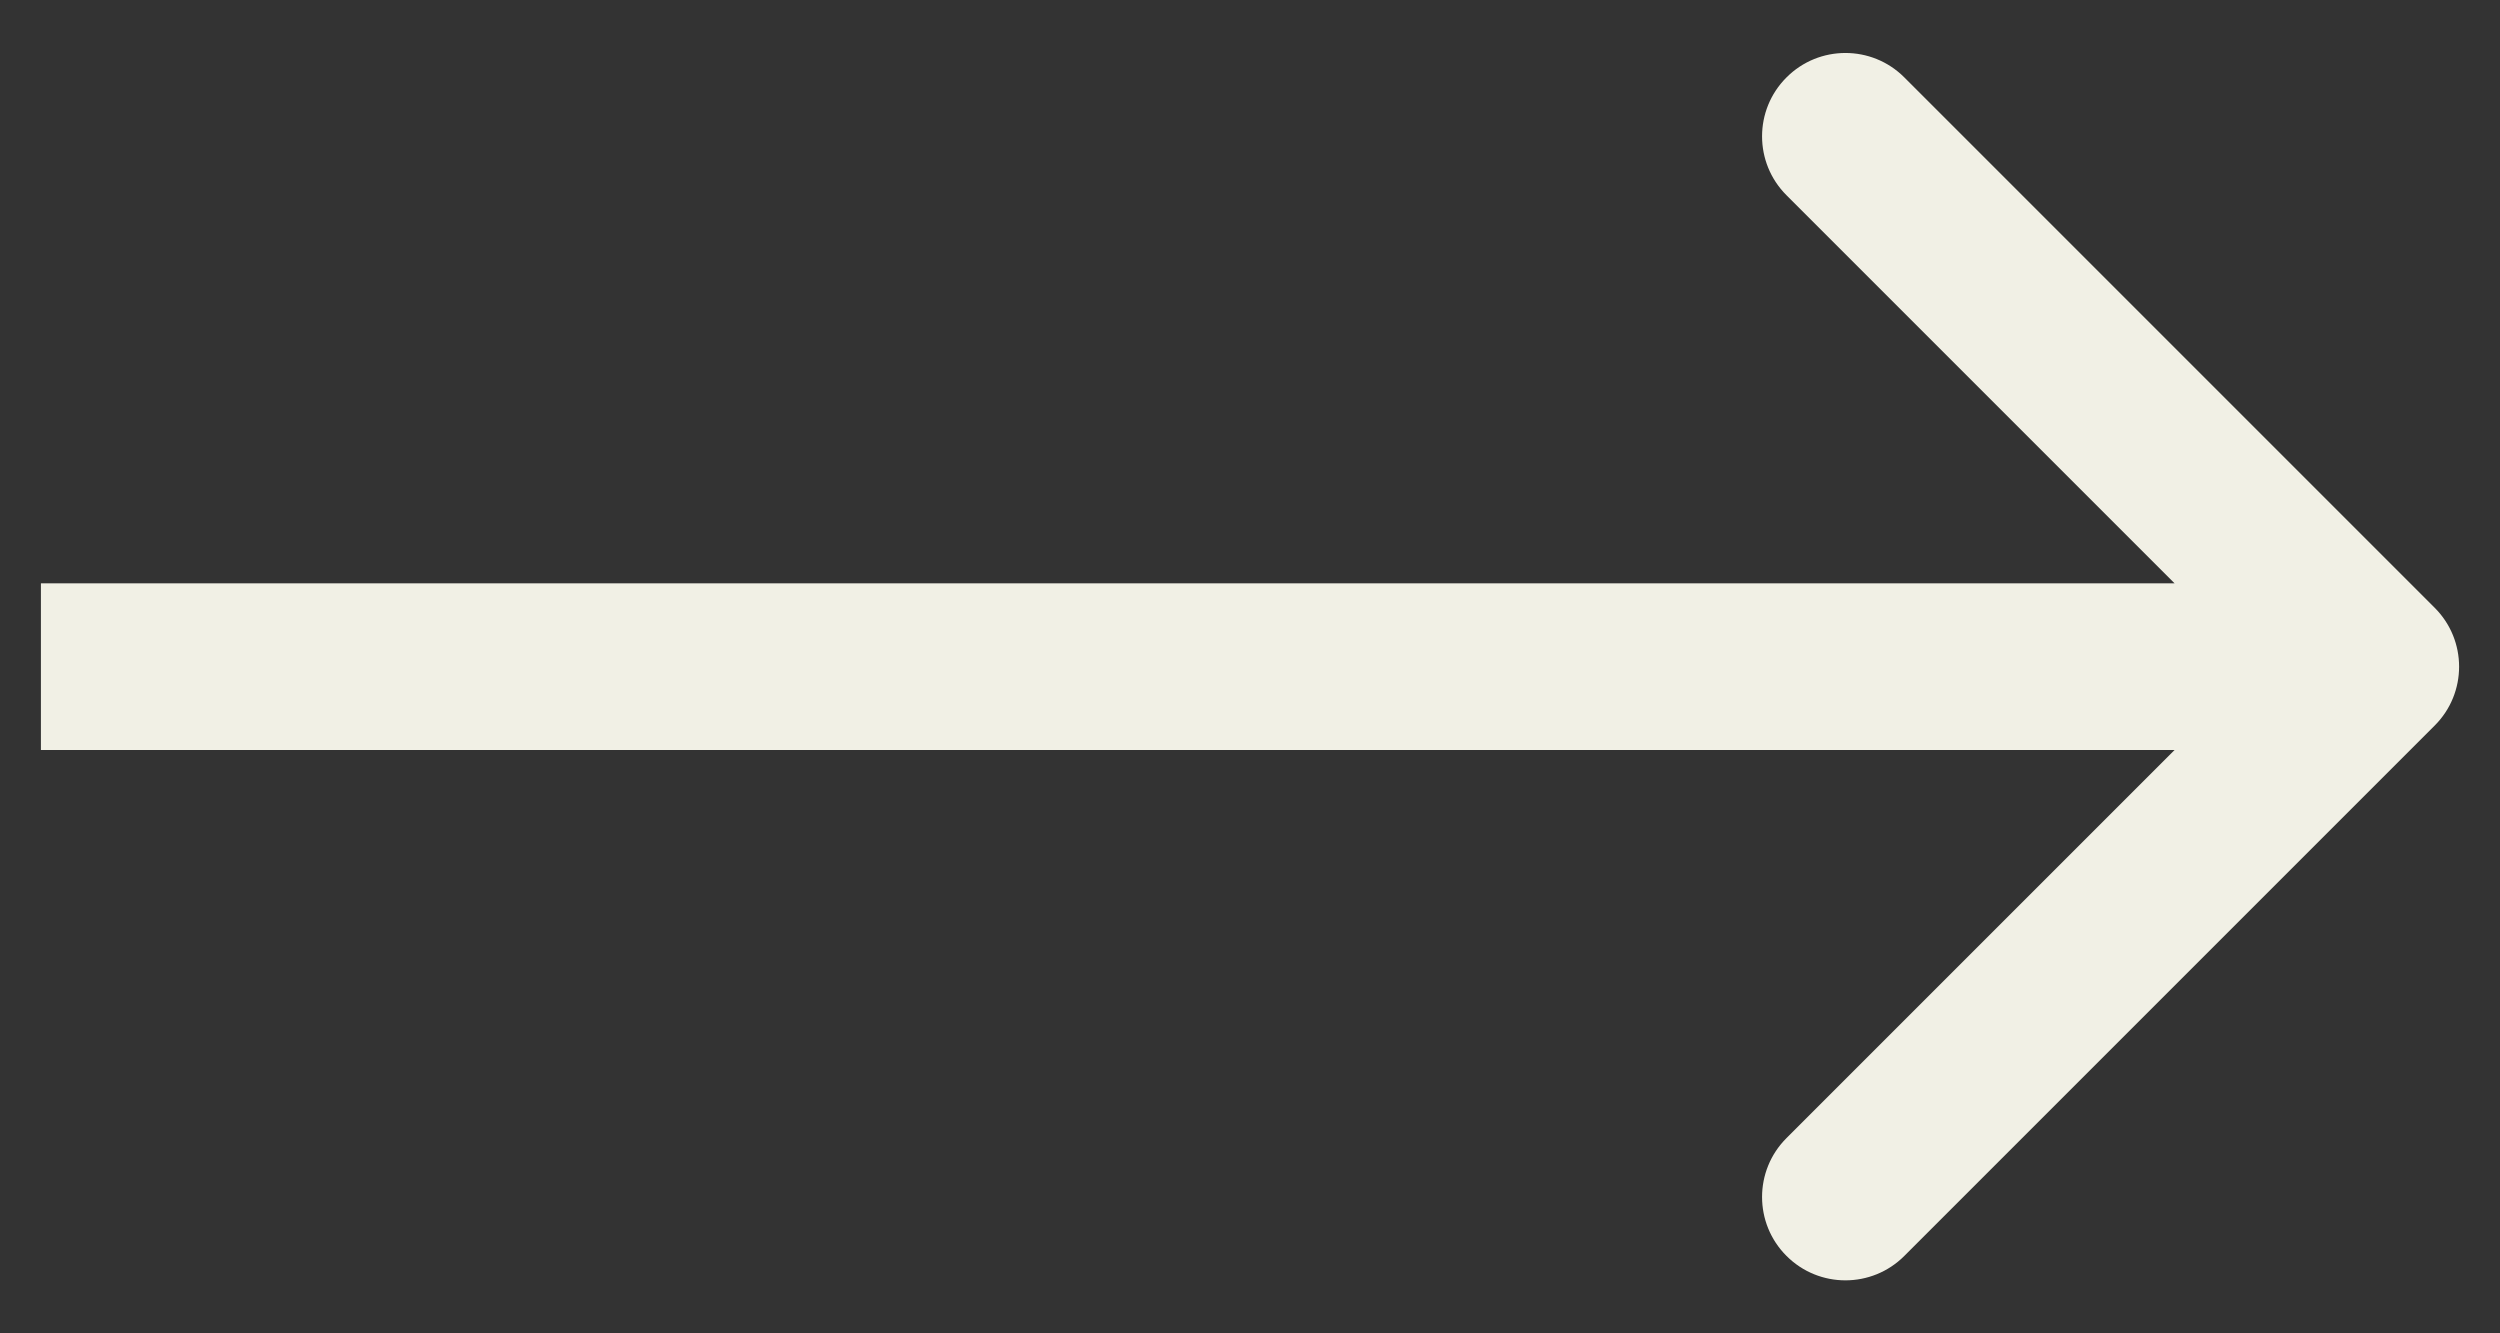<svg width="30" height="16" viewBox="0 0 30 16" fill="none" xmlns="http://www.w3.org/2000/svg">
<rect x="0" y="0" width="30" height="16" fill="#333333" stroke="none"/>
<path id="Arrow 1" d="M29.216 8.707C29.607 8.317 29.607 7.683 29.216 7.293L22.852 0.929C22.462 0.538 21.828 0.538 21.438 0.929C21.047 1.319 21.047 1.953 21.438 2.343L27.095 8L21.438 13.657C21.047 14.047 21.047 14.681 21.438 15.071C21.828 15.462 22.462 15.462 22.852 15.071L29.216 8.707ZM0.491 9H28.509V7H0.491V9Z" fill="#F1F0E5"/>
</svg>
